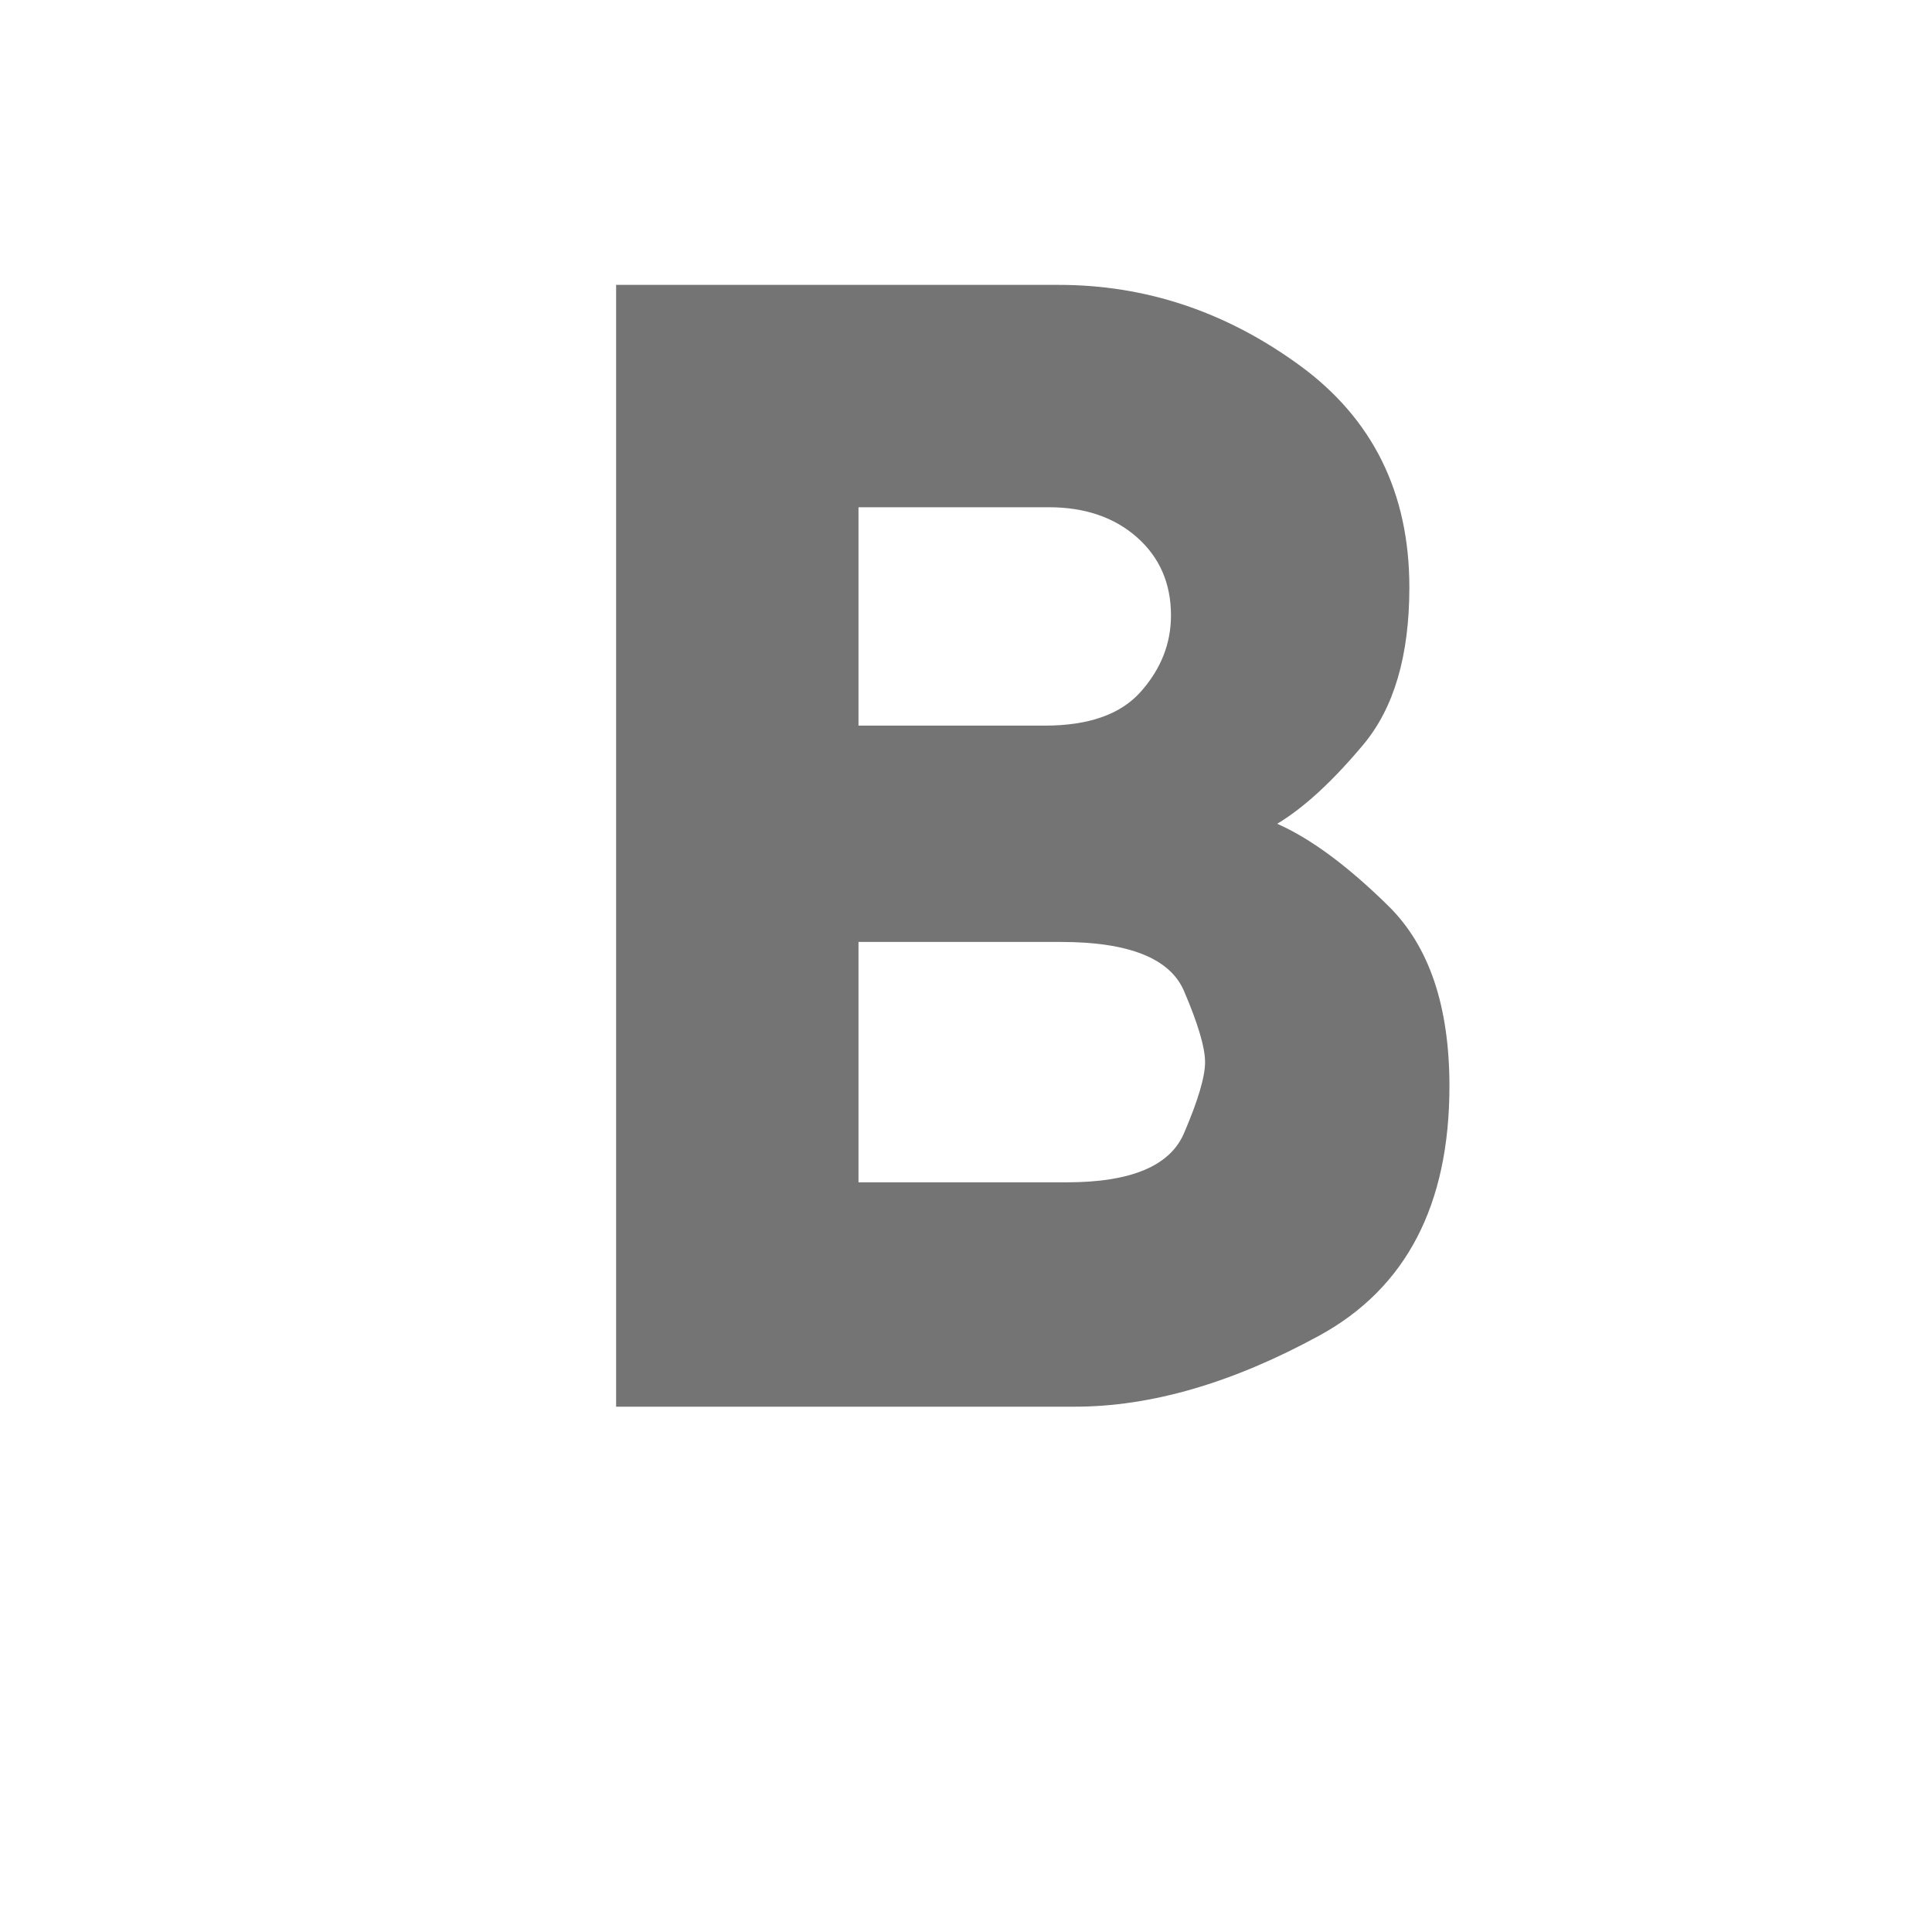 <?xml version="1.0" encoding="UTF-8" standalone="no"?><svg width='31' height='31' viewBox='0 0 31 31' fill='none' xmlns='http://www.w3.org/2000/svg'>
<path d='M9.886 22.571V4.571H16.989C18.382 4.571 19.668 5 20.846 5.857C22.025 6.714 22.614 7.904 22.614 9.425C22.614 10.518 22.368 11.359 21.875 11.948C21.382 12.537 20.922 12.961 20.493 13.218C21.029 13.454 21.623 13.893 22.277 14.536C22.931 15.179 23.257 16.143 23.257 17.429C23.257 19.336 22.561 20.67 21.168 21.431C19.775 22.191 18.468 22.571 17.247 22.571H9.886ZM13.775 18.971H17.118C18.146 18.971 18.773 18.709 18.998 18.183C19.223 17.659 19.336 17.279 19.336 17.043C19.336 16.807 19.223 16.427 18.998 15.901C18.773 15.377 18.114 15.114 17.021 15.114H13.775V18.971ZM13.775 11.643H16.764C17.471 11.643 17.986 11.461 18.307 11.096C18.629 10.732 18.789 10.325 18.789 9.875C18.789 9.361 18.607 8.943 18.243 8.621C17.879 8.3 17.407 8.139 16.829 8.139H13.775V11.643Z' fill='#747474'/>
</svg>
